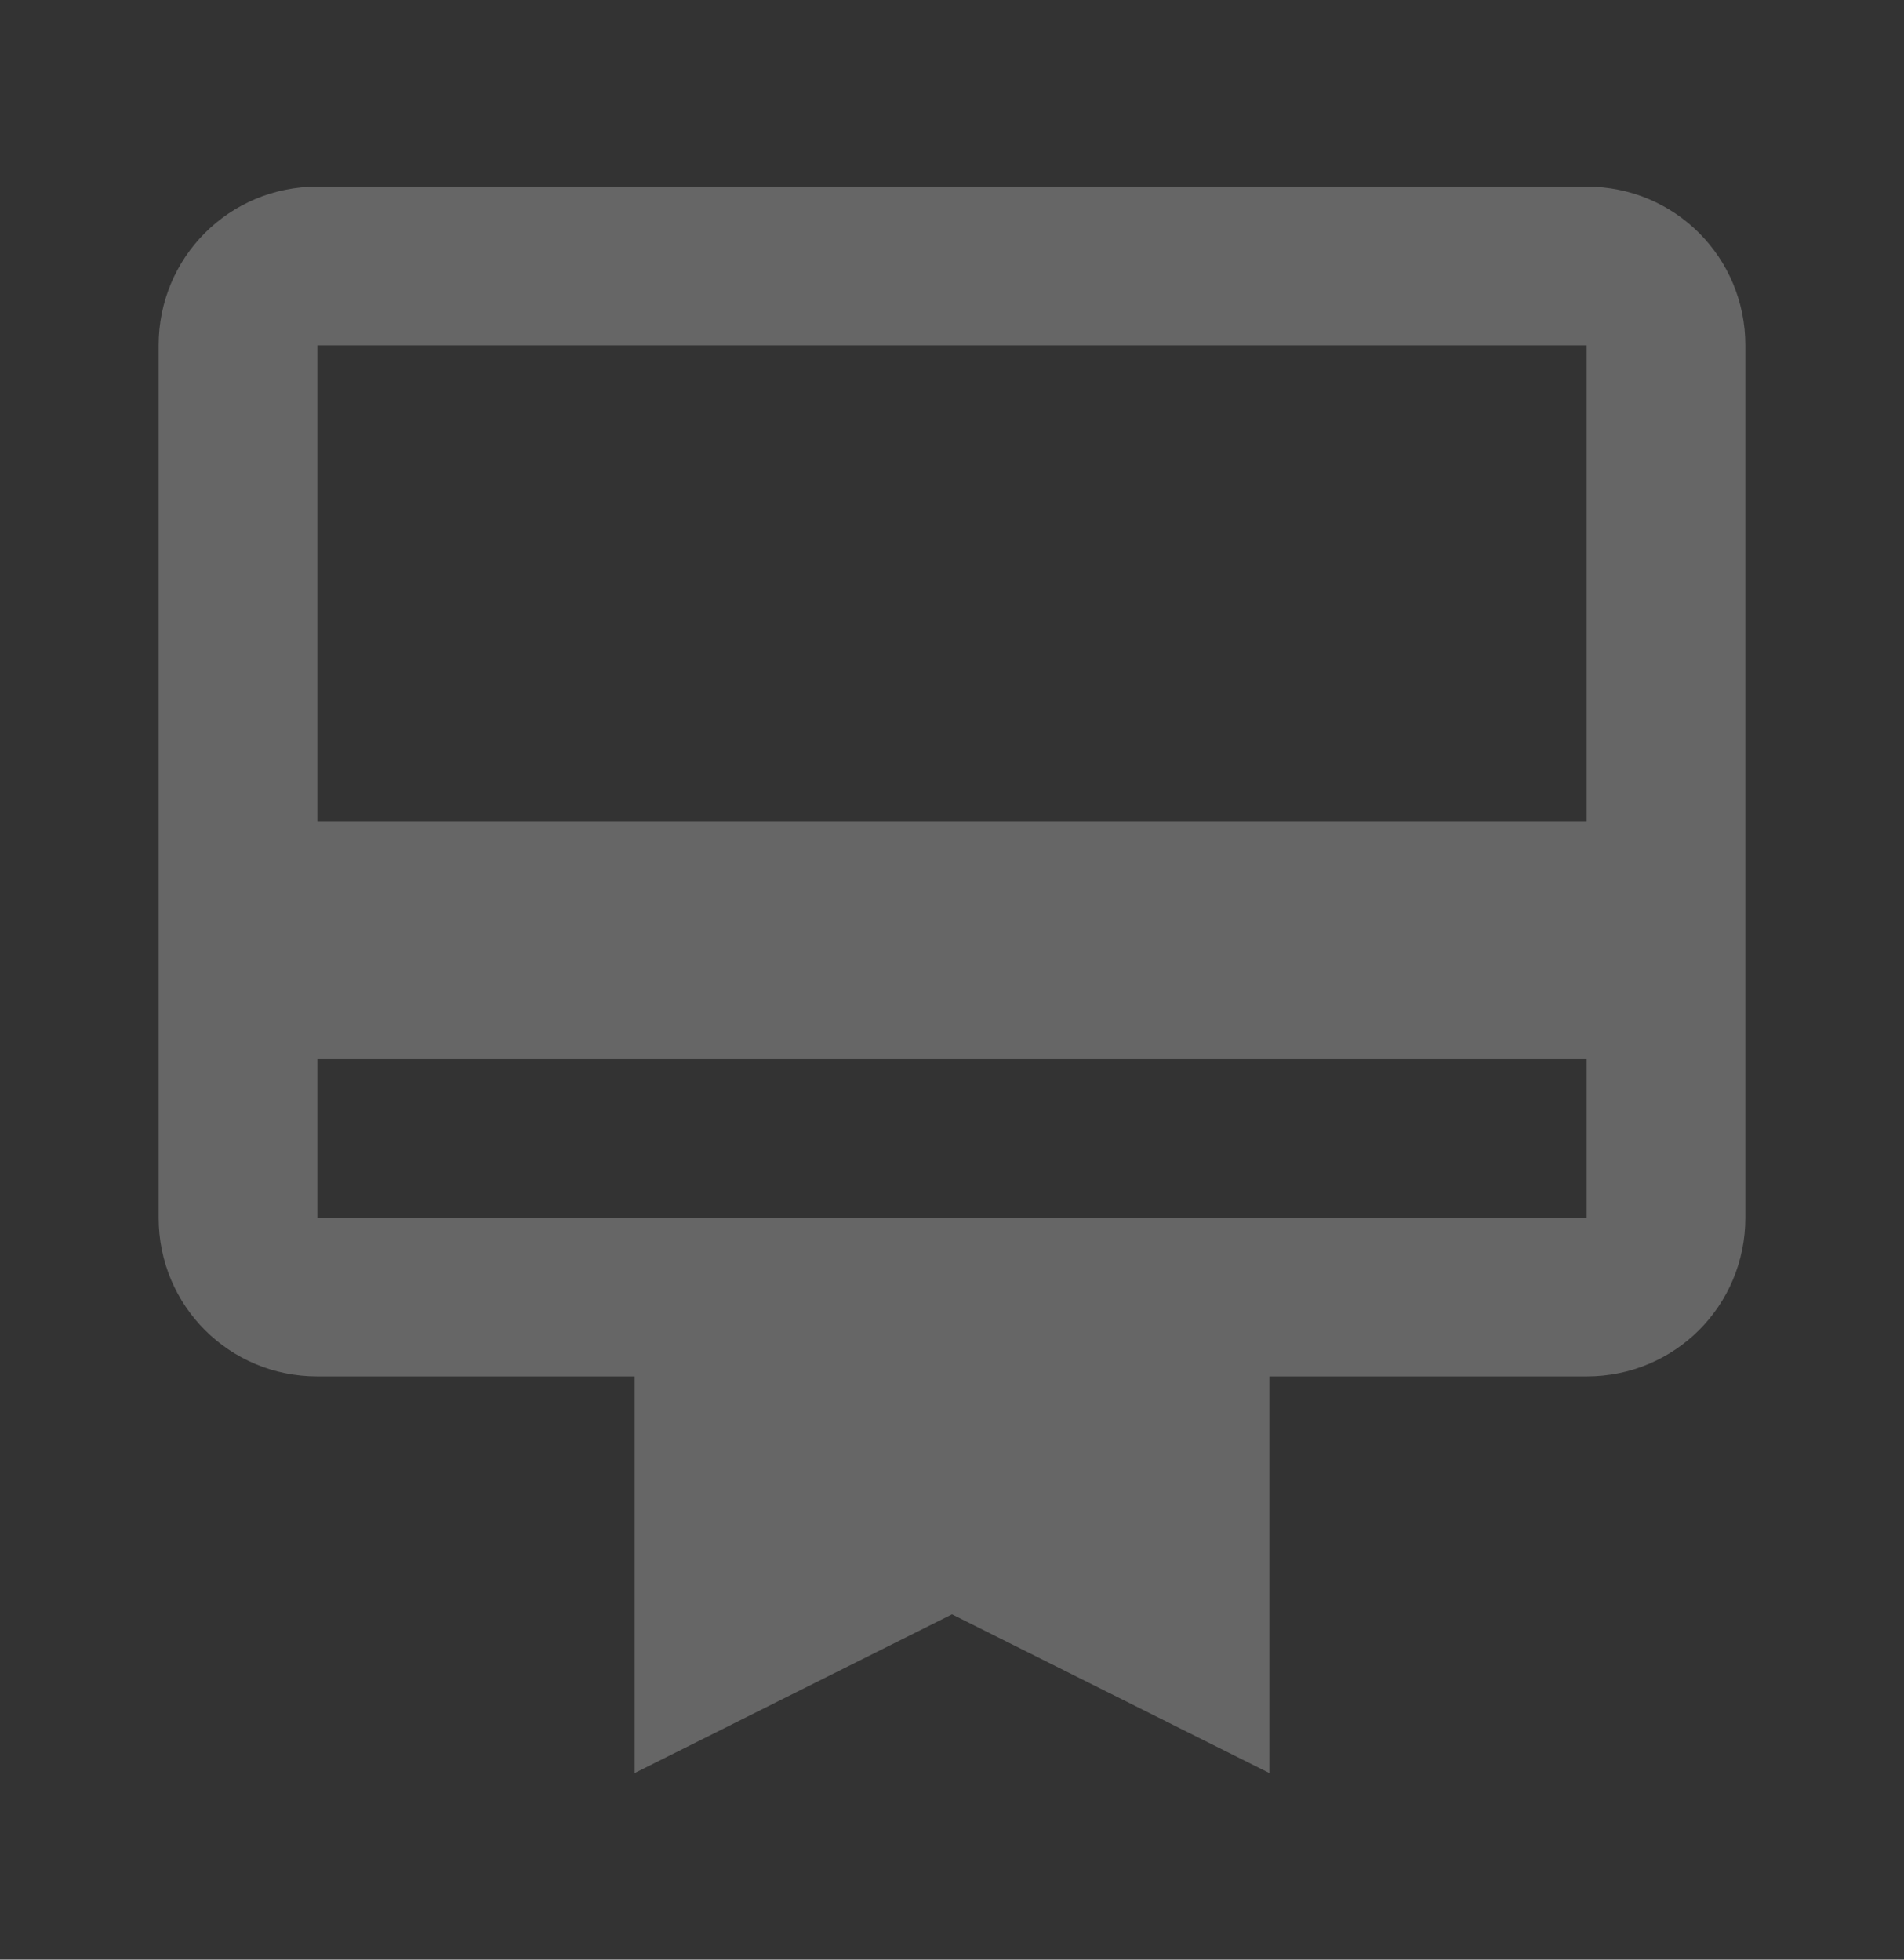 <svg width="34" height="35" viewBox="0 0 34 35" fill="none" xmlns="http://www.w3.org/2000/svg">
<rect x="0" y="0" width="34" height="35" fill="#333333" stroke="none"/>
<g opacity="0.25" clip-path="url(#clip0_2_24194)">
<path d="M28.333 3.333H5.667C4.094 3.333 2.833 4.594 2.833 6.167V21.75C2.833 23.323 4.094 24.583 5.667 24.583H11.333V31.667L17 28.833L22.667 31.667V24.583H28.333C29.906 24.583 31.167 23.323 31.167 21.75V6.167C31.167 4.594 29.906 3.333 28.333 3.333ZM28.333 21.75H5.667V18.917H28.333V21.75ZM28.333 14.667H5.667V6.167H28.333V14.667Z" fill="white"/>
</g>
<defs>
<clipPath id="clip0_2_24194">
<rect width="34" height="34" fill="white" transform="translate(0 0.5)"/>
</clipPath>
</defs>
</svg>
